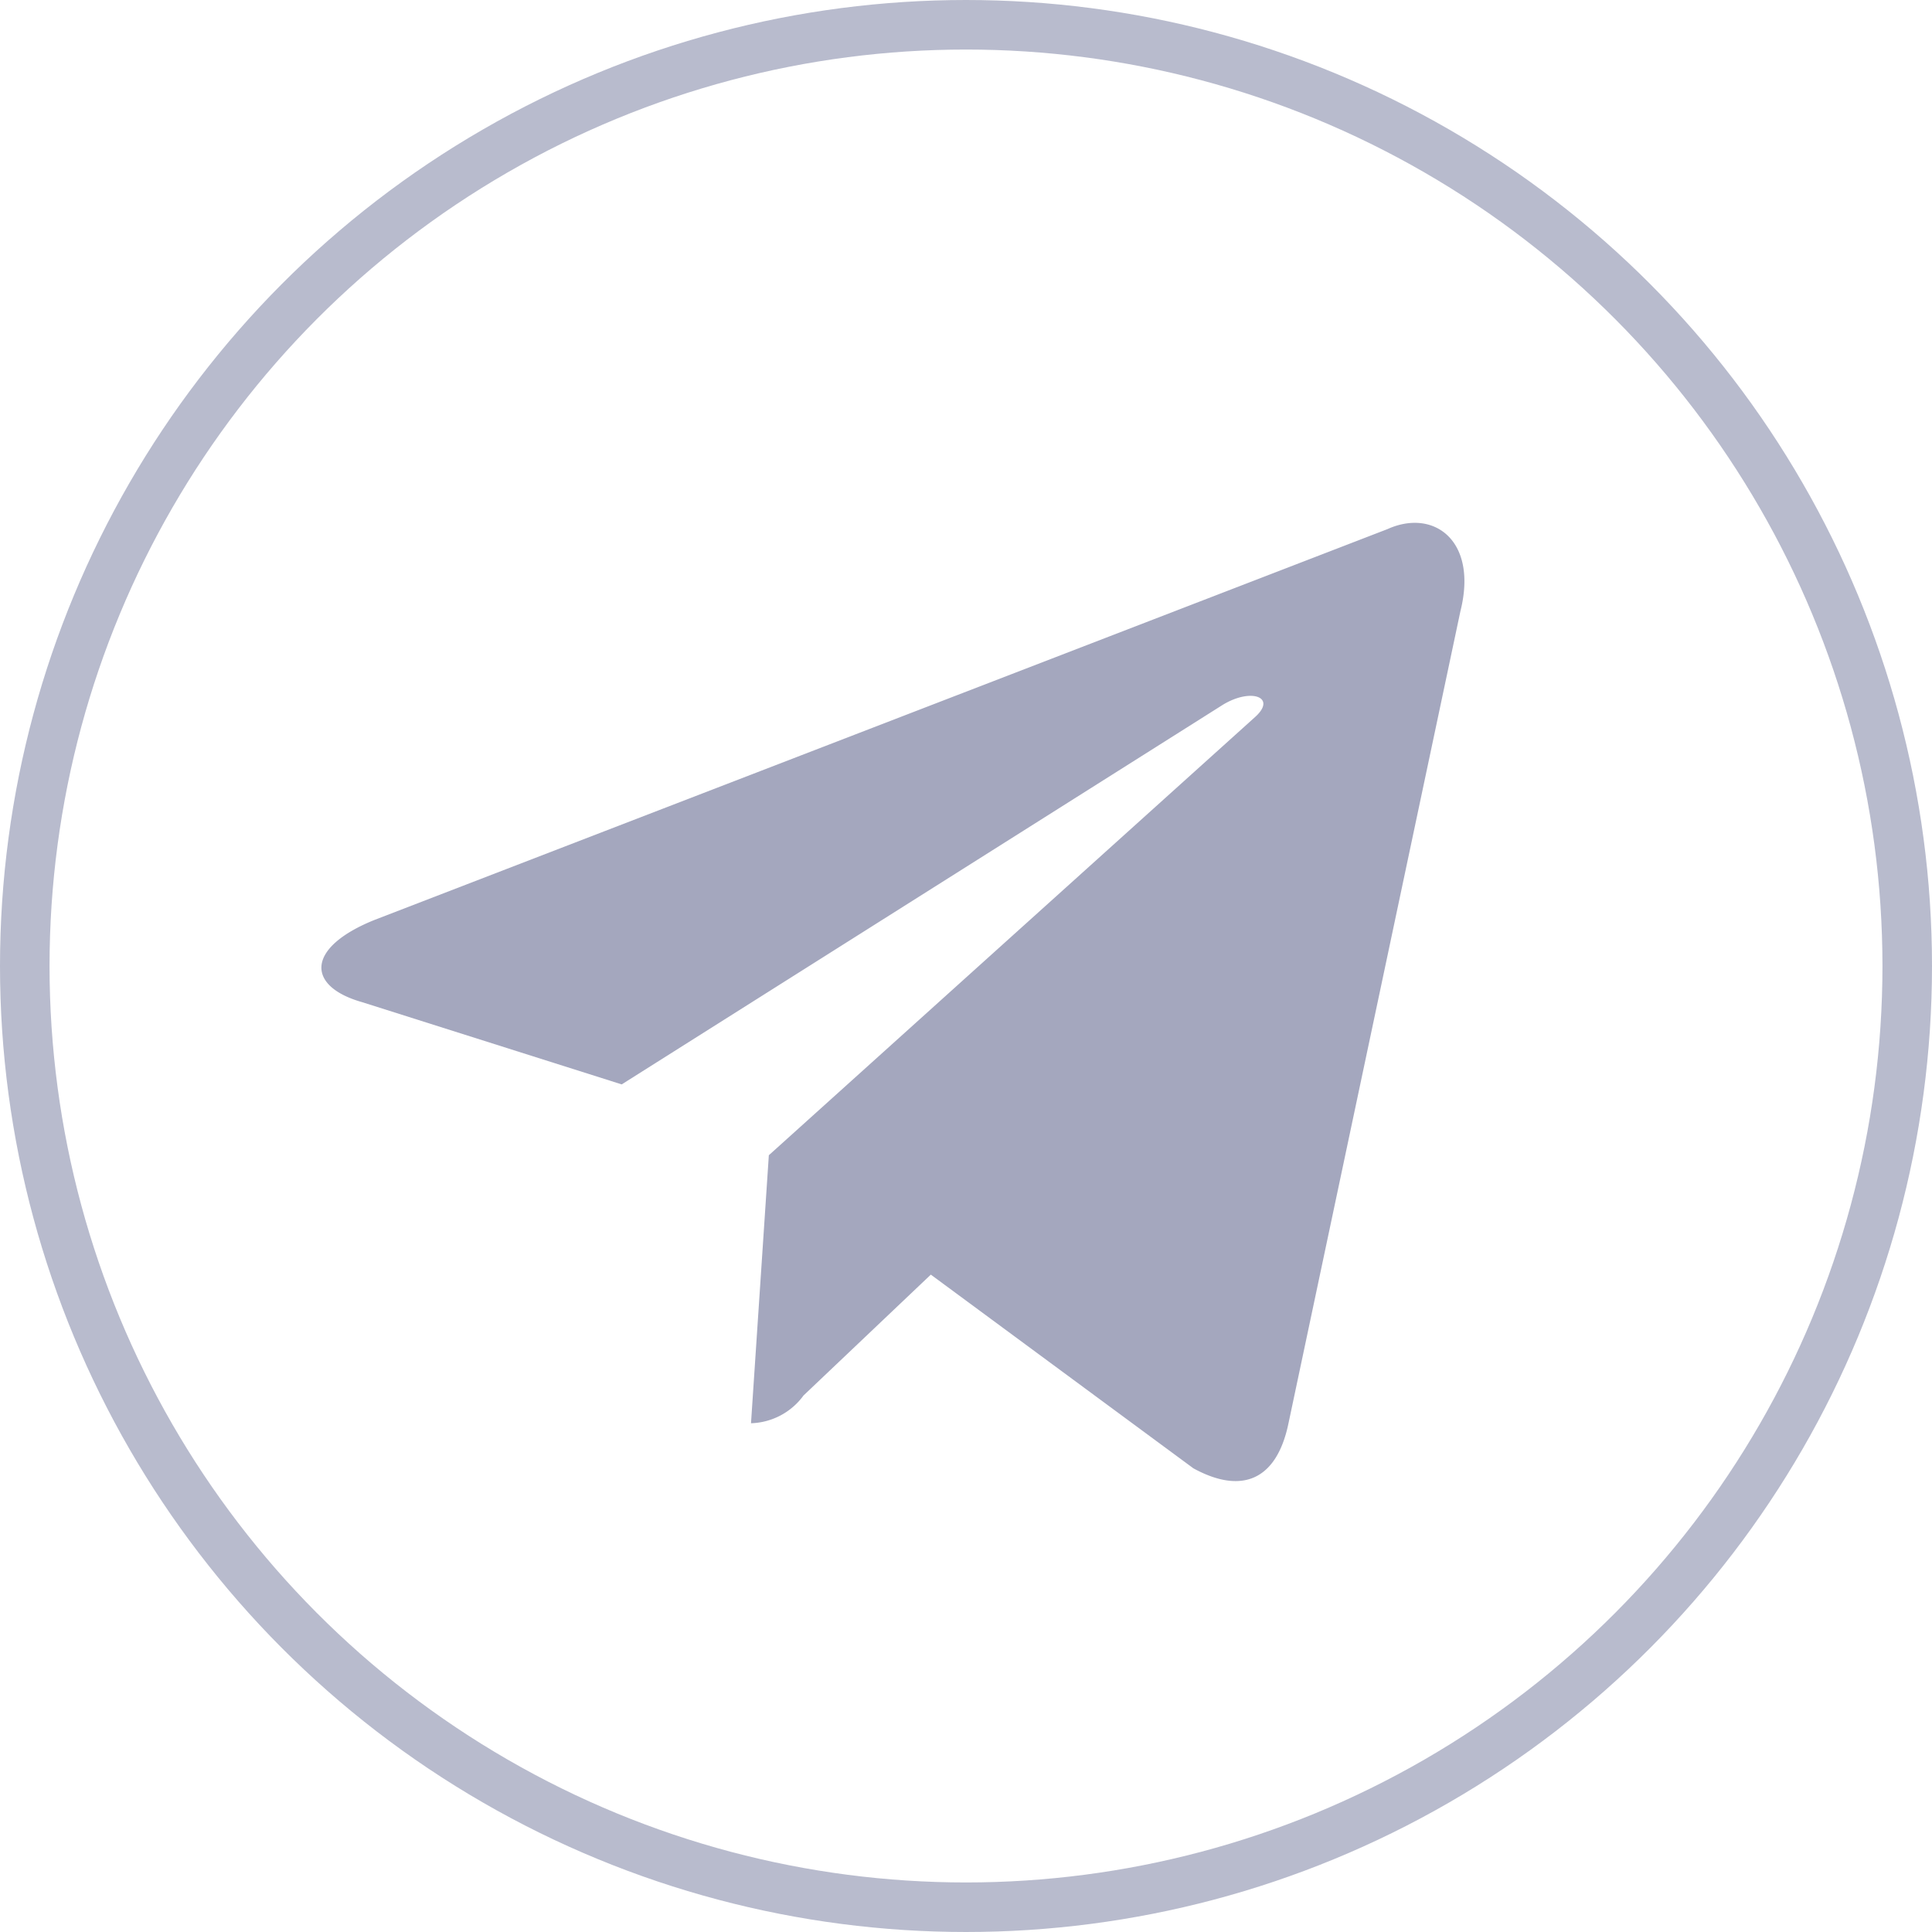 <svg id="图层_1" data-name="图层 1" xmlns="http://www.w3.org/2000/svg" viewBox="0 0 39 39"><defs><style>.cls-1{fill:none;stroke:#b8bbcd;stroke-miterlimit:10;}.cls-2{fill:#a4a7be;}</style></defs><title>telegram</title><circle class="cls-1" cx="19.5" cy="19.5" r="19"/><path class="cls-2" d="M61.15,67.56l.36-5.41,9.82-8.85c.44-.4-.09-.59-.66-.24L58.54,60.72l-5.24-1.66c-1.13-.32-1.14-1.1.25-1.66L74,49.51c.93-.42,1.83.23,1.47,1.66L72,67.56c-.24,1.16-.95,1.44-1.92.91l-5.3-3.91L62.21,67A1.36,1.36,0,0,1,61.15,67.56Z" transform="translate(-45.99 -38.83)"/></svg>